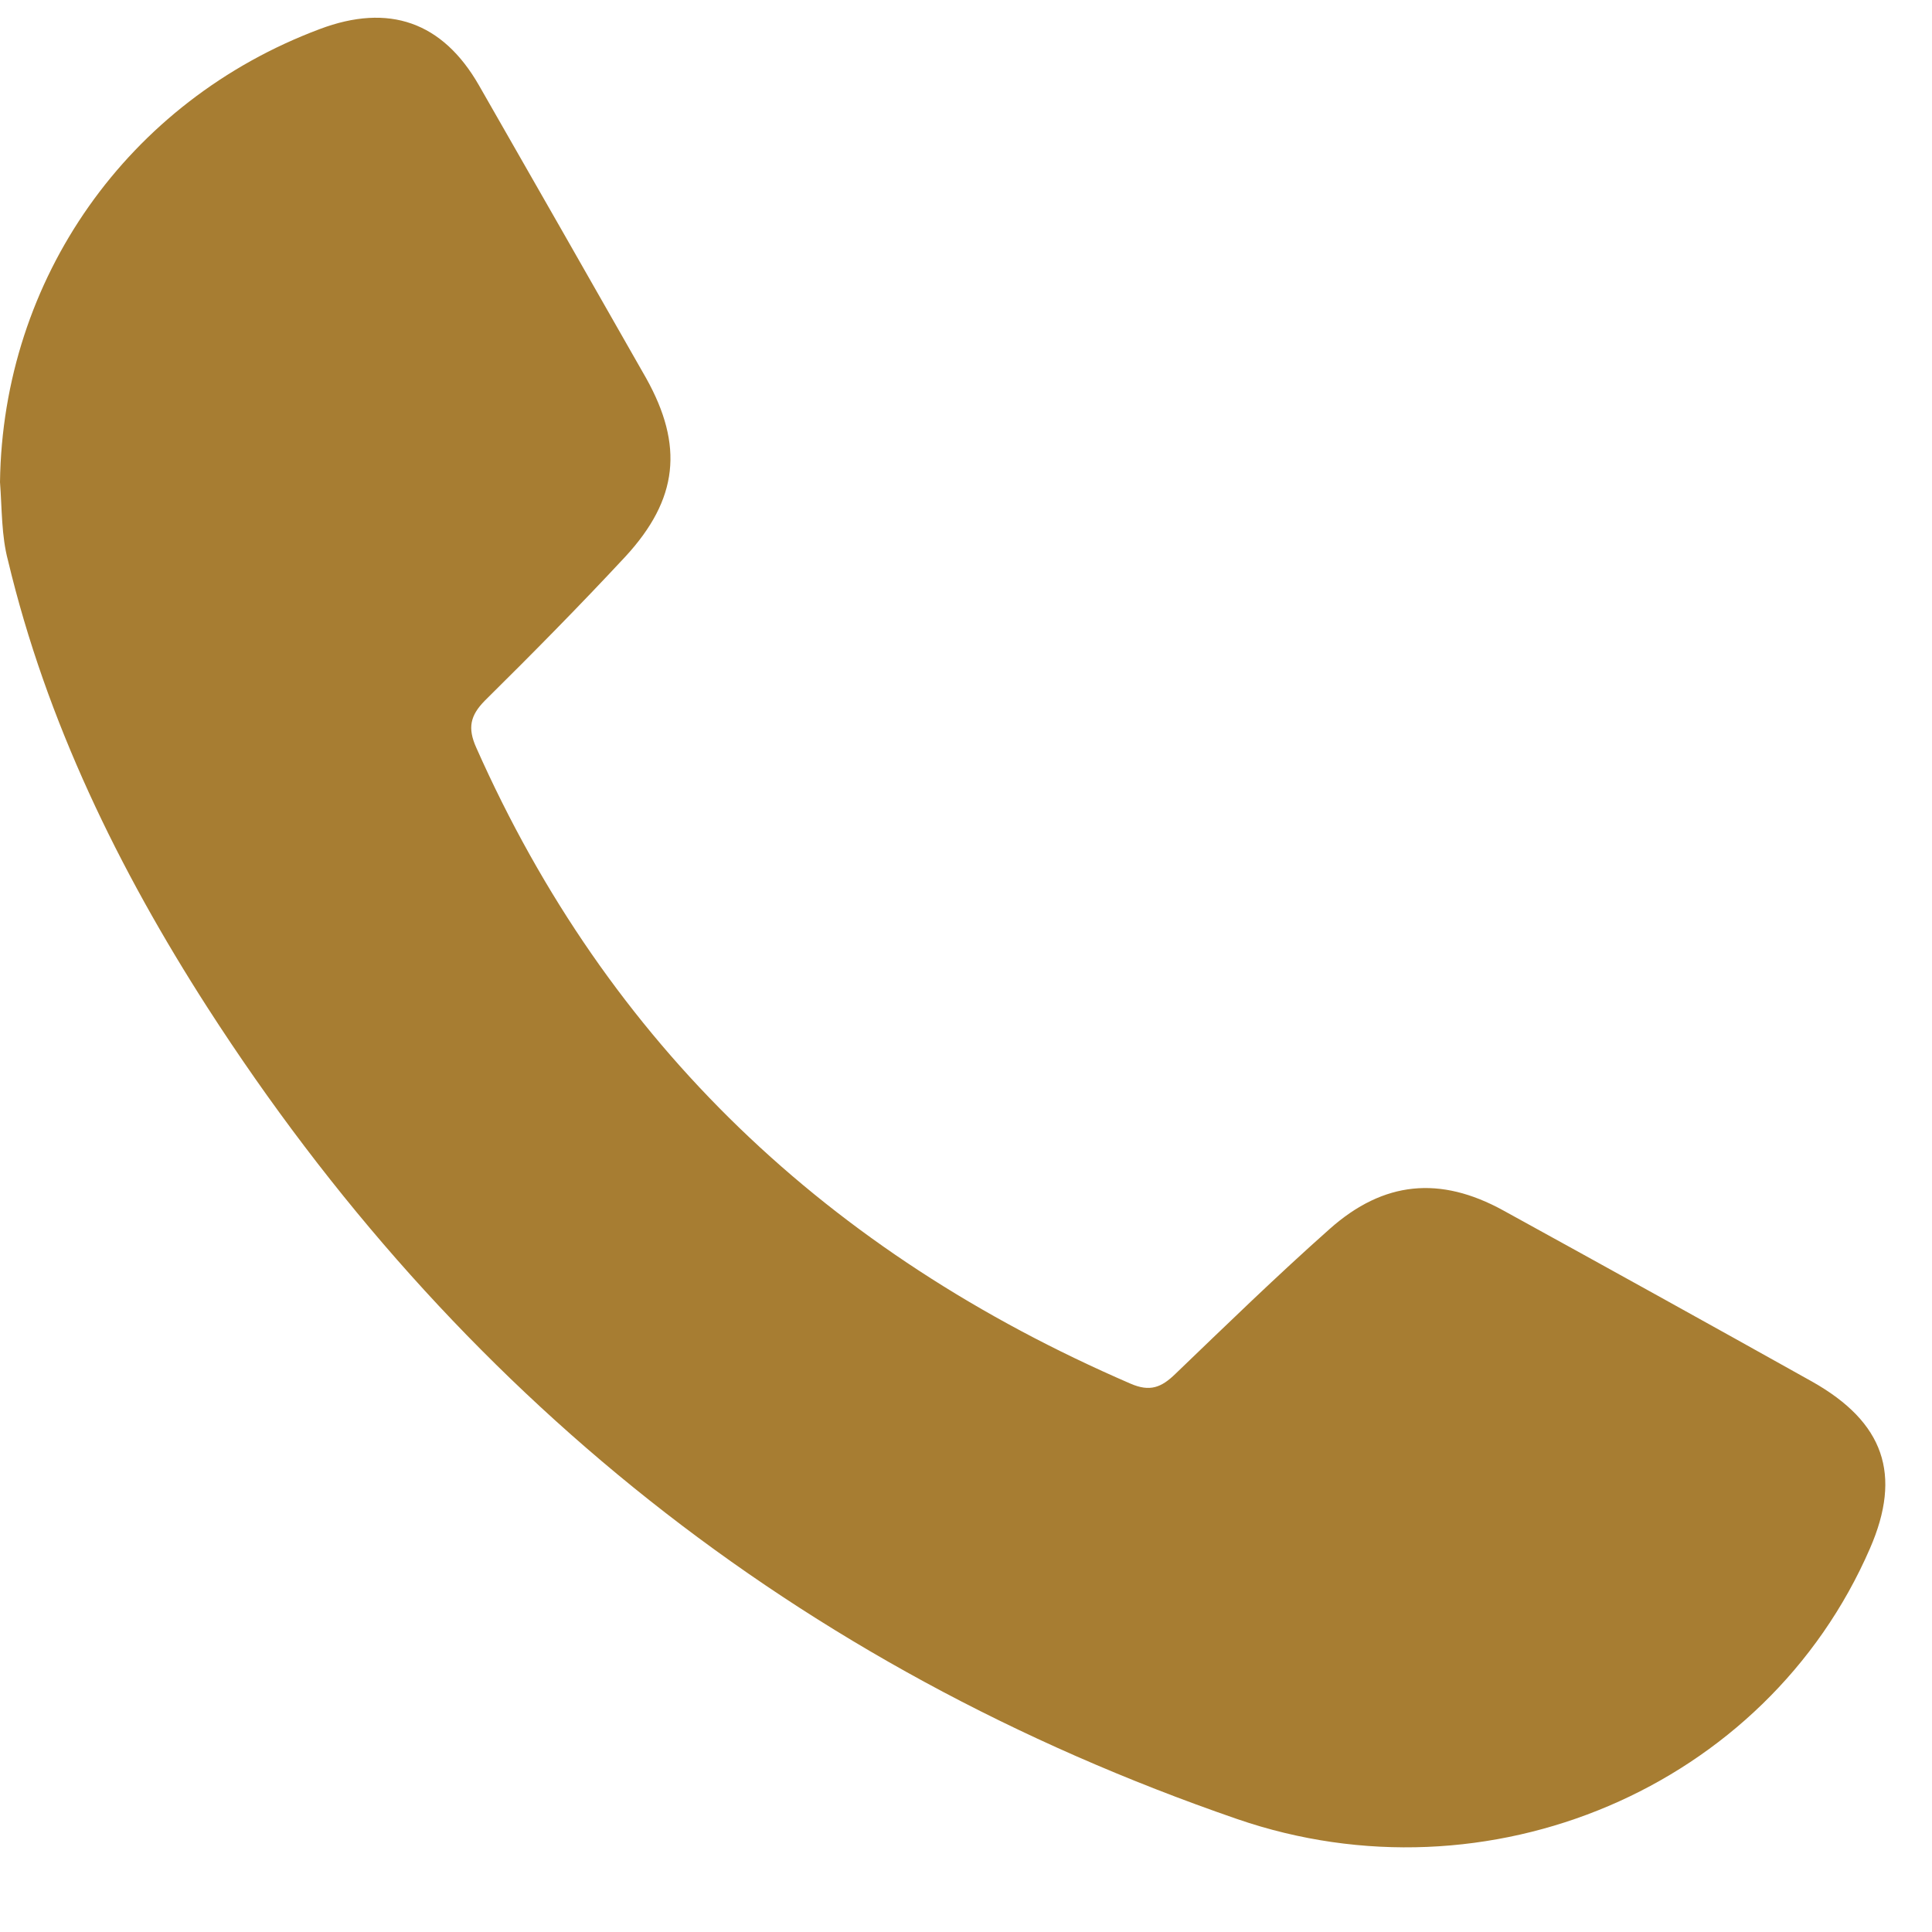 <svg width="20" height="20" viewBox="0 0 20 20" fill="none" xmlns="http://www.w3.org/2000/svg">
<path d="M0 4.991C0.028 2.887 1.321 1.046 3.31 0.301C4.026 0.031 4.582 0.227 4.958 0.883C5.535 1.892 6.112 2.9 6.689 3.915C7.078 4.612 7.023 5.167 6.473 5.763C6.001 6.27 5.514 6.764 5.02 7.252C4.867 7.407 4.839 7.536 4.93 7.739C6.293 10.811 8.573 12.97 11.702 14.323C11.904 14.411 12.022 14.364 12.168 14.222C12.697 13.714 13.218 13.207 13.767 12.72C14.324 12.226 14.908 12.171 15.561 12.53C16.632 13.119 17.696 13.708 18.76 14.303C19.504 14.723 19.691 15.264 19.358 16.029C18.28 18.512 15.401 19.724 12.808 18.831C8.233 17.254 4.707 14.405 2.149 10.432C1.231 9.004 0.48 7.468 0.083 5.803C0.014 5.546 0.021 5.269 0 4.991Z" fill="#A77D32"/>
</svg>
